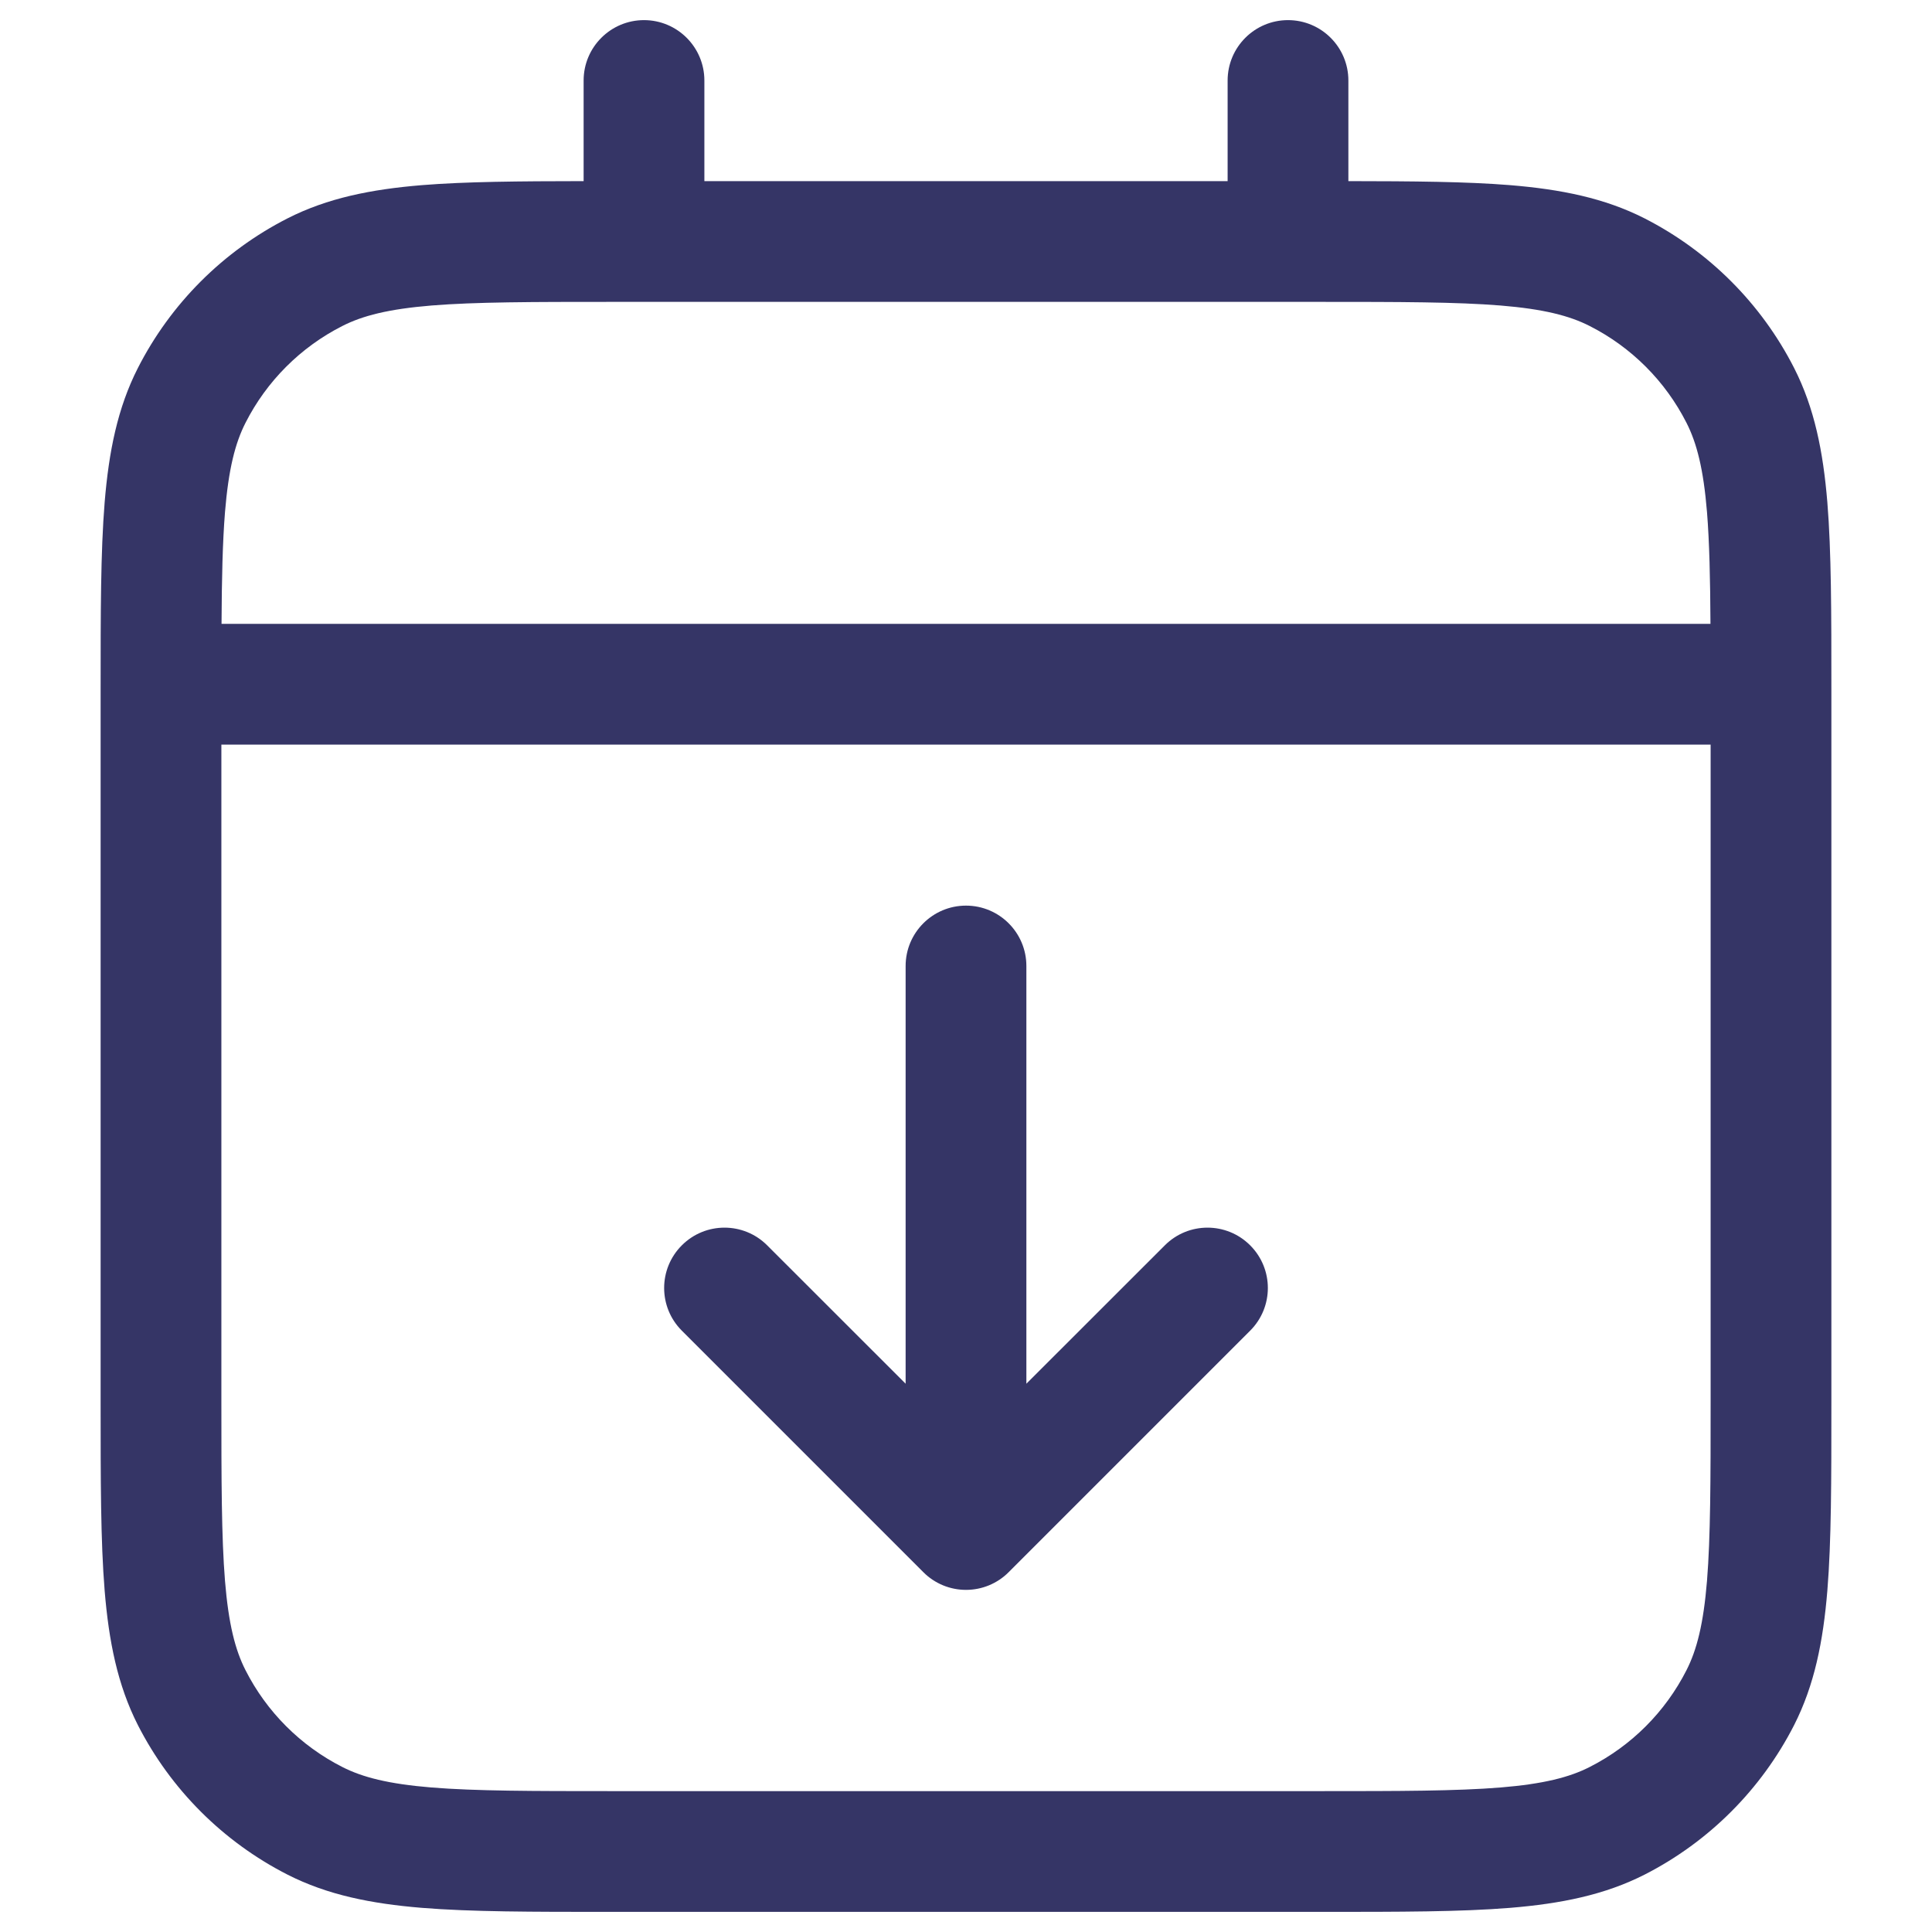 <svg width="24" height="24" viewBox="0 0 24 24" fill="none" xmlns="http://www.w3.org/2000/svg">
<path d="M12 11.25C12.414 11.25 12.75 11.586 12.75 12V17.189L14.47 15.47C14.763 15.177 15.237 15.177 15.53 15.47C15.823 15.763 15.823 16.237 15.53 16.53L12.53 19.53C12.39 19.671 12.199 19.75 12 19.75C11.801 19.75 11.61 19.671 11.47 19.53L8.47 16.53C8.177 16.237 8.177 15.763 8.47 15.47C8.763 15.177 9.237 15.177 9.53 15.47L11.25 17.189V12C11.25 11.586 11.586 11.25 12 11.25Z" fill="#353566"/>
<path fill-rule="evenodd" clip-rule="evenodd" d="M8.75 1C8.75 0.586 8.414 0.25 8 0.25C7.586 0.25 7.25 0.586 7.25 1V2.25C6.444 2.251 5.785 2.256 5.24 2.3C4.61 2.352 4.068 2.46 3.571 2.713C2.771 3.121 2.121 3.771 1.713 4.571C1.46 5.068 1.352 5.61 1.3 6.24C1.25 6.854 1.25 7.615 1.25 8.567V17.433C1.25 18.385 1.25 19.146 1.3 19.76C1.352 20.39 1.46 20.932 1.713 21.43C2.121 22.229 2.771 22.879 3.571 23.287C4.068 23.54 4.61 23.648 5.24 23.7C5.854 23.75 6.615 23.75 7.567 23.75H16.433C17.385 23.75 18.146 23.75 18.76 23.7C19.39 23.648 19.932 23.54 20.43 23.287C21.229 22.879 21.879 22.229 22.287 21.43C22.54 20.932 22.648 20.39 22.7 19.76C22.75 19.146 22.75 18.385 22.75 17.433V8.567C22.75 7.615 22.75 6.854 22.7 6.24C22.648 5.61 22.54 5.068 22.287 4.571C21.879 3.771 21.229 3.121 20.43 2.713C19.932 2.46 19.39 2.352 18.76 2.3C18.215 2.256 17.556 2.251 16.75 2.25V1C16.75 0.586 16.414 0.25 16 0.25C15.586 0.25 15.25 0.586 15.25 1V2.25H8.75V1ZM16.4 3.75C17.392 3.75 18.092 3.751 18.638 3.795C19.175 3.839 19.497 3.922 19.748 4.05C20.266 4.313 20.687 4.734 20.95 5.252C21.078 5.503 21.161 5.825 21.205 6.362C21.235 6.737 21.245 7.185 21.248 7.75H2.752C2.755 7.185 2.765 6.737 2.795 6.362C2.839 5.825 2.922 5.503 3.05 5.252C3.313 4.734 3.734 4.313 4.252 4.05C4.503 3.922 4.825 3.839 5.362 3.795C5.908 3.751 6.608 3.75 7.6 3.75H16.4ZM2.75 9.25V17.4C2.75 18.392 2.751 19.092 2.795 19.638C2.839 20.175 2.922 20.497 3.05 20.748C3.313 21.266 3.734 21.687 4.252 21.95C4.503 22.078 4.825 22.161 5.362 22.205C5.908 22.249 6.608 22.25 7.6 22.25H16.4C17.392 22.25 18.092 22.249 18.638 22.205C19.175 22.161 19.497 22.078 19.748 21.95C20.266 21.687 20.687 21.266 20.95 20.748C21.078 20.497 21.161 20.175 21.205 19.638C21.249 19.092 21.25 18.392 21.25 17.4V9.25H2.75Z" fill="#353566"/>
</svg>
